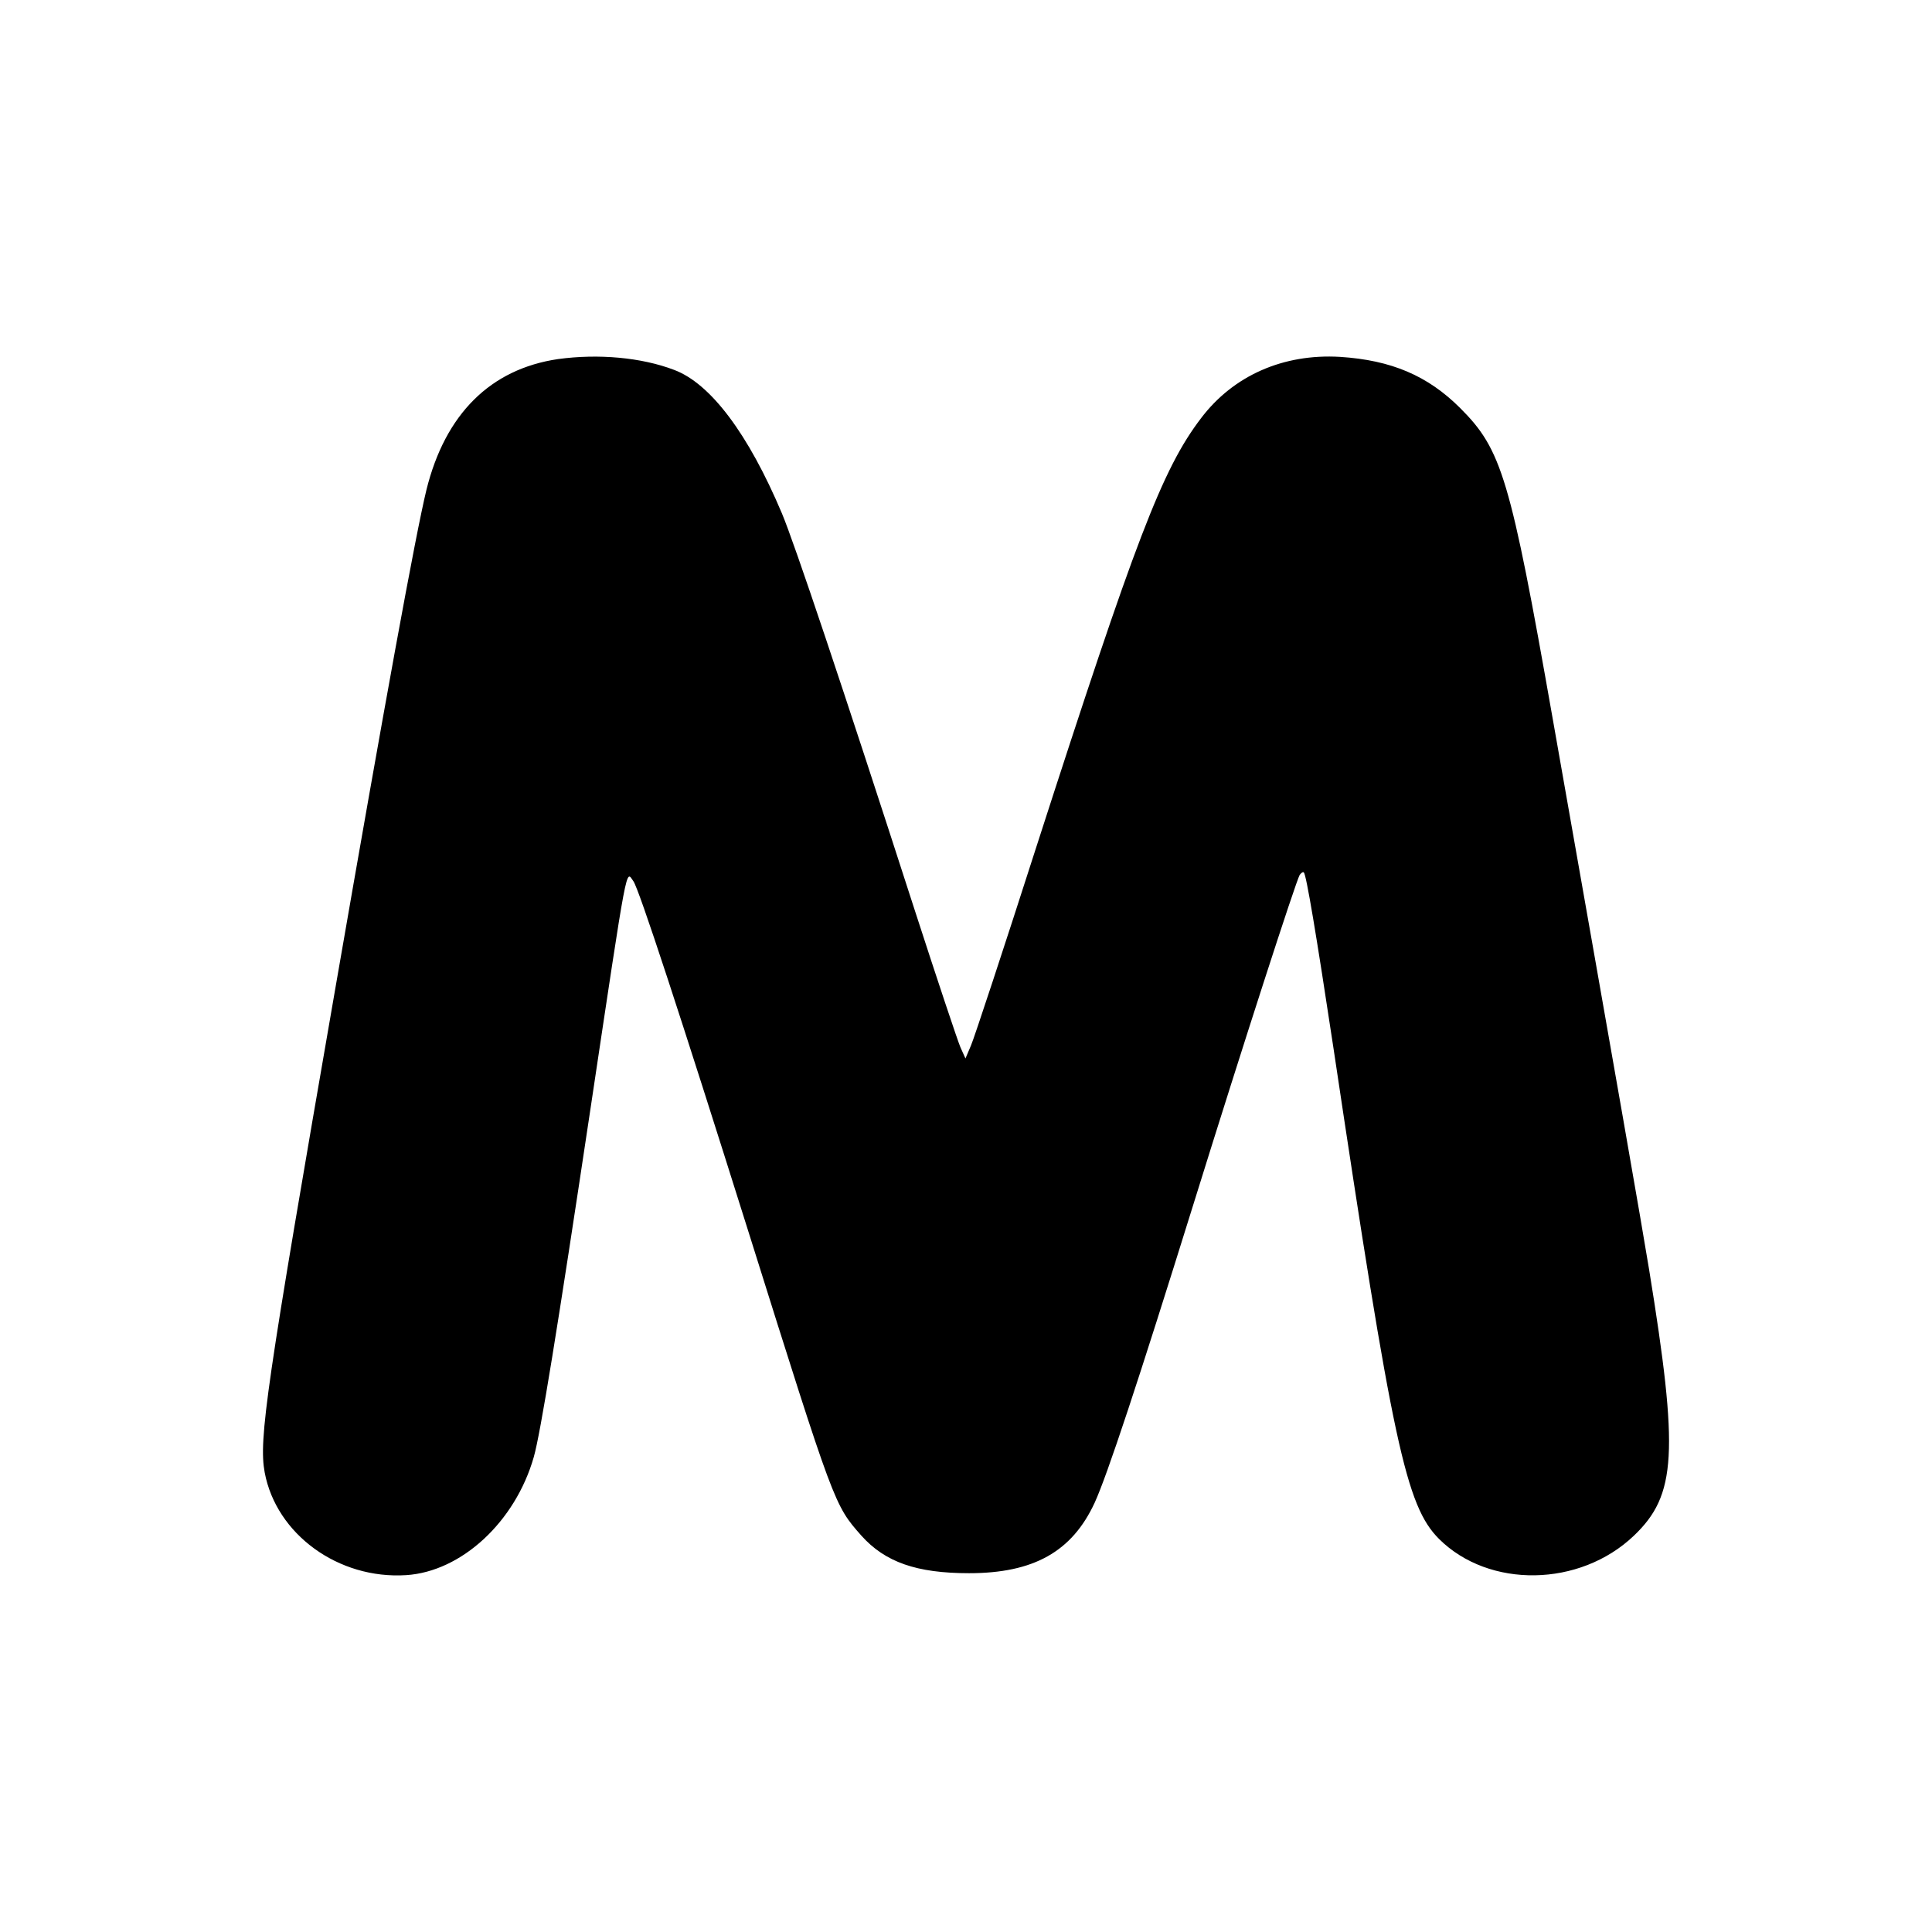 <?xml version="1.0" standalone="no"?>
<!DOCTYPE svg PUBLIC "-//W3C//DTD SVG 20010904//EN"
 "http://www.w3.org/TR/2001/REC-SVG-20010904/DTD/svg10.dtd">
<svg version="1.0" xmlns="http://www.w3.org/2000/svg"
 width="700pt" height="700pt" viewBox="0 0 700 700"
 preserveAspectRatio="xMidYMid meet">
<g transform="translate(0,700) scale(0.1,-0.1)"
fill="#000000" stroke="none">
<path d="M2022 5699 c-245 -36 -409 -199 -477 -474 -40 -165 -152 -779 -329
-1800 -253 -1458 -279 -1640 -257 -1760 42 -224 267 -388 513 -372 200 13 395
193 462 428 24 84 85 459 205 1259 138 920 128 865 156 827 20 -28 170 -485
419 -1277 310 -987 309 -983 407 -1094 86 -96 200 -136 390 -136 234 0 373 78
455 255 45 98 158 439 359 1085 181 582 370 1166 384 1190 6 8 12 12 15 9 9
-8 45 -224 107 -634 215 -1437 263 -1661 383 -1781 181 -180 510 -175 706 12
154 147 163 300 55 964 -31 189 -105 611 -350 2000 -153 869 -184 971 -334
1121 -118 118 -250 174 -436 186 -206 12 -387 -68 -504 -223 -140 -184 -236
-436 -596 -1552 -119 -371 -226 -695 -237 -720 l-20 -47 -18 40 c-10 23 -84
245 -165 495 -265 821 -437 1333 -482 1440 -122 289 -259 471 -391 520 -118
45 -274 59 -420 39z"/>
</g>
</svg>
